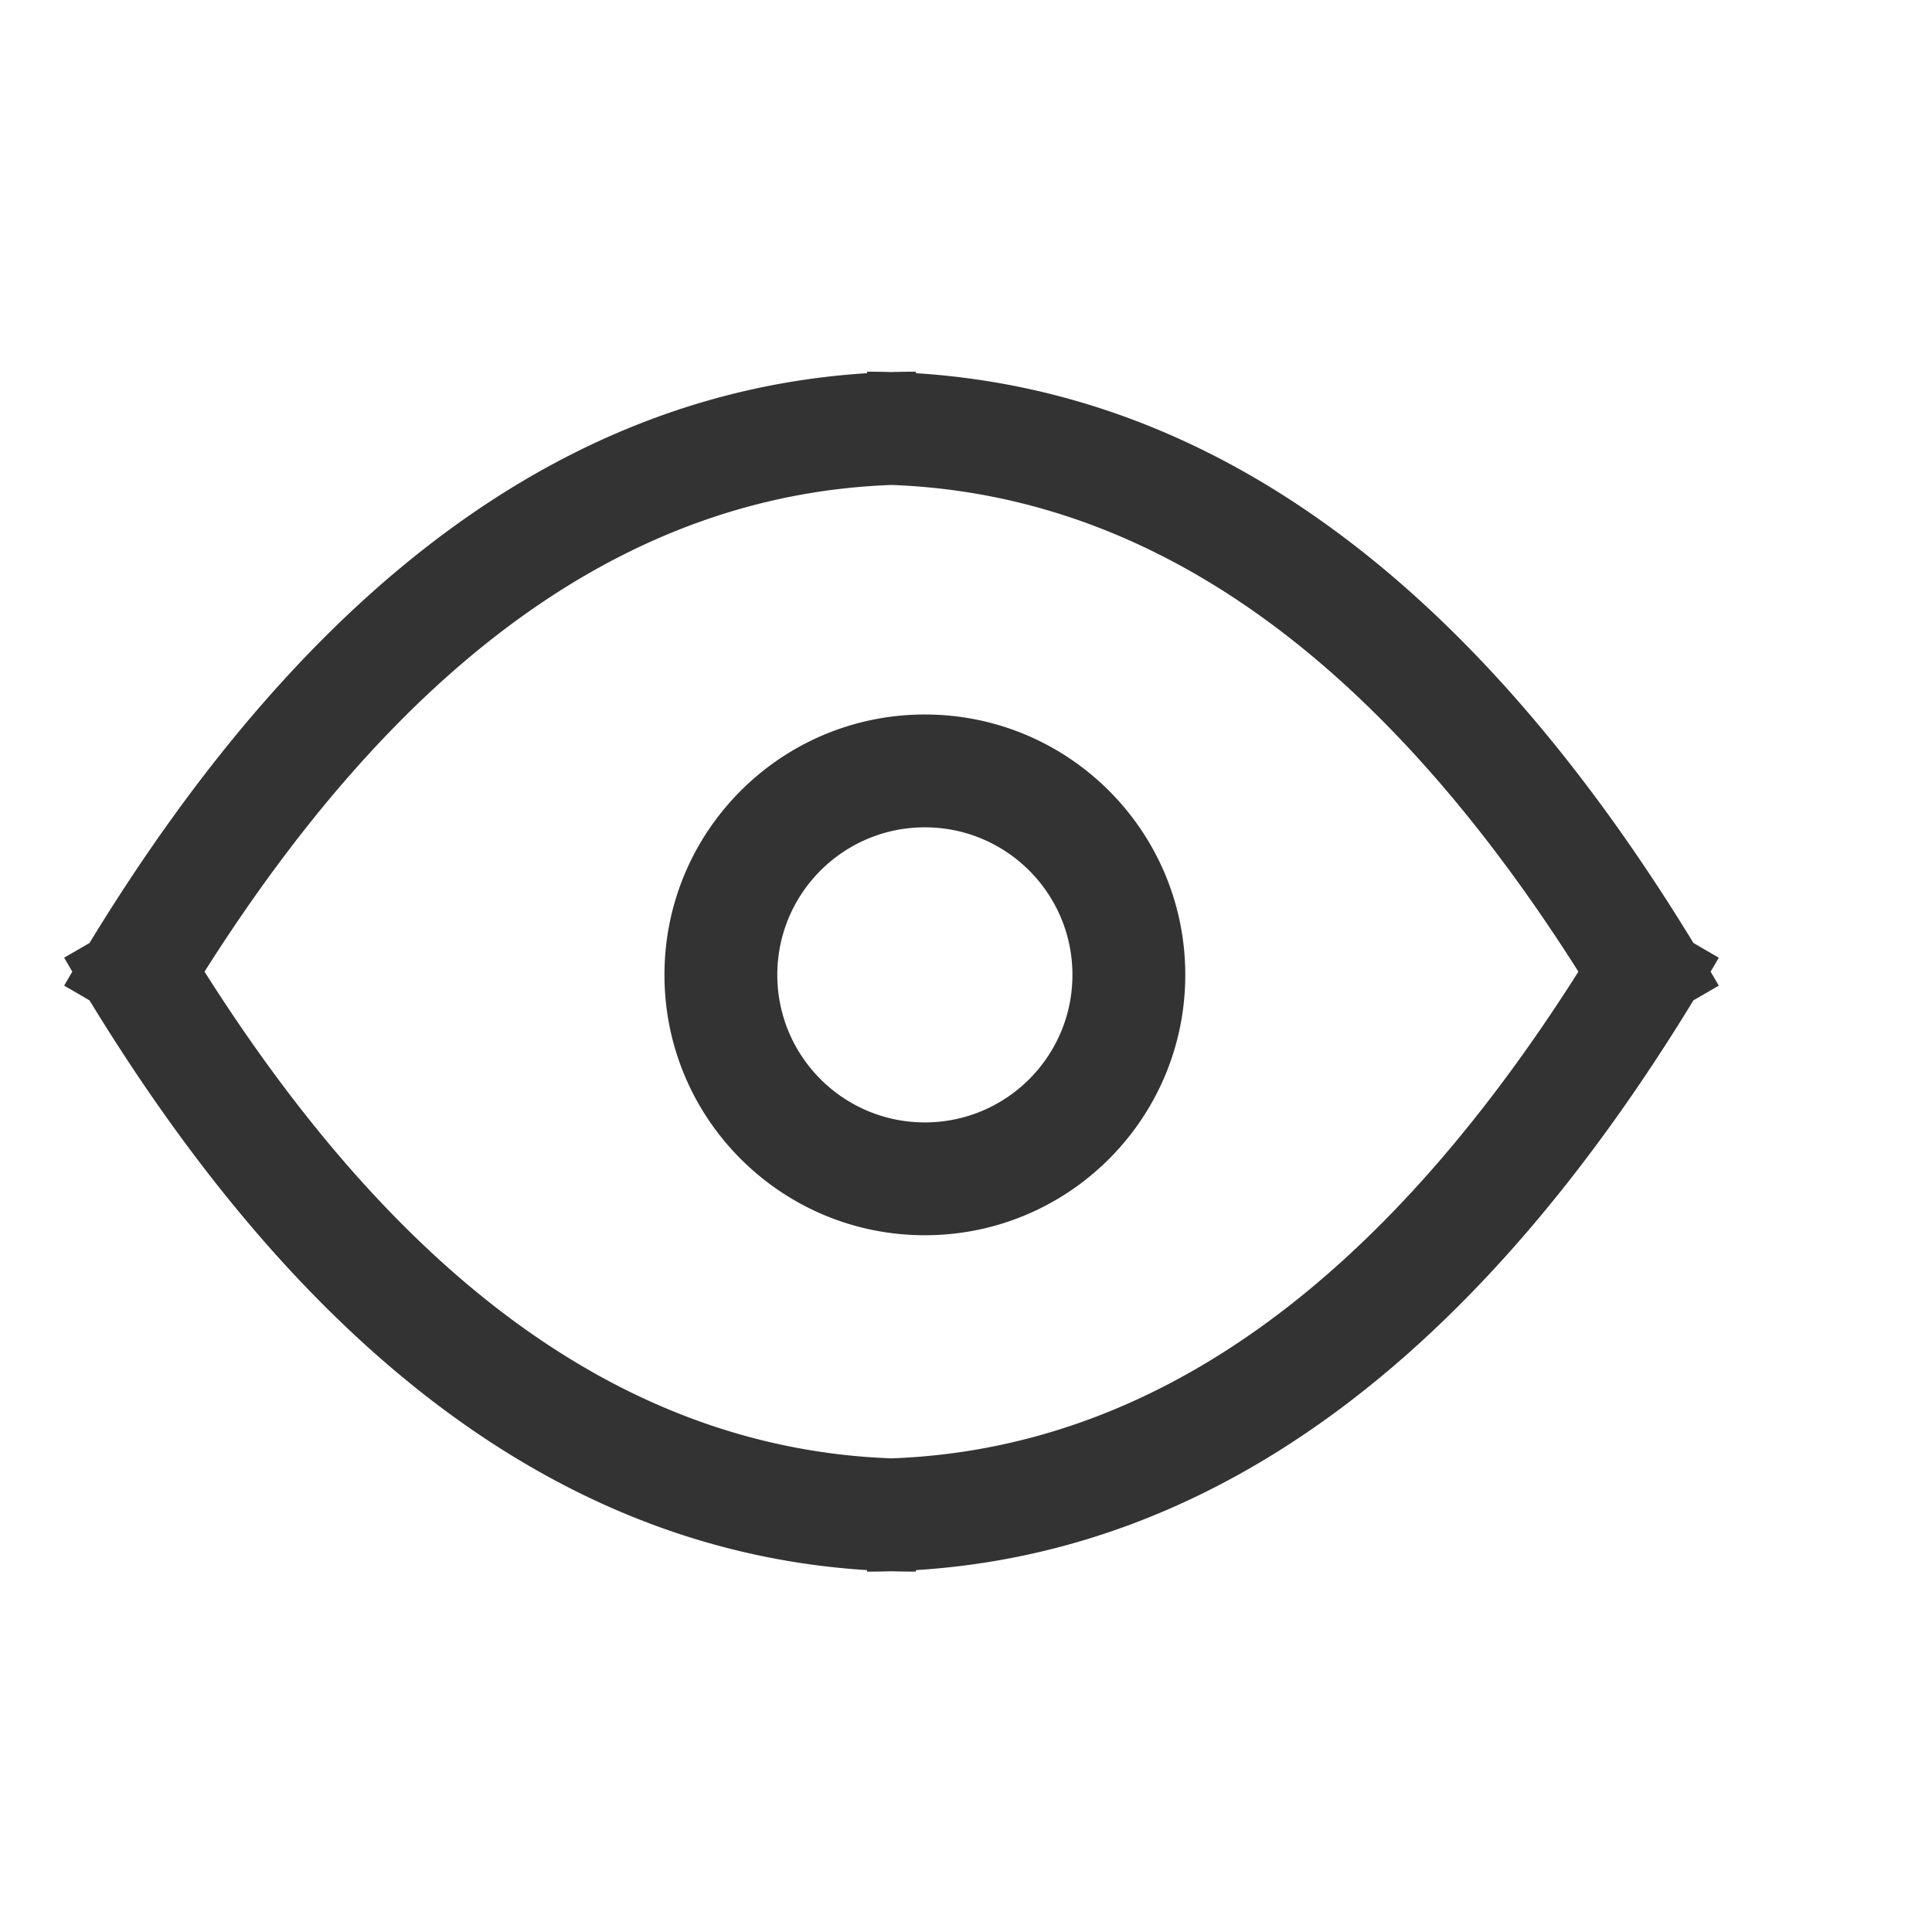 <?xml version="1.0" standalone="no"?><!DOCTYPE svg PUBLIC "-//W3C//DTD SVG 1.1//EN" "http://www.w3.org/Graphics/SVG/1.1/DTD/svg11.dtd"><svg t="1600580822730" class="icon" viewBox="0 0 1024 1024" version="1.1" xmlns="http://www.w3.org/2000/svg" p-id="3301" xmlns:xlink="http://www.w3.org/1999/xlink" width="200" height="200"><defs><style type="text/css"></style></defs><path d="M485.434 197v0.805c158.533 9.937 296.12 111.771 412.127 301.995L911 507.601c-1.44 2.482-2.883 4.95-4.33 7.404a980.287 980.287 0 0 1 4.33 7.394l-13.44 7.8C781.556 720.425 643.968 822.26 485.435 832.196V833l-5.264-0.033c-2.562-0.032-5.12-0.088-7.671-0.167-2.549 0.08-5.106 0.135-7.669 0.167l-5.264 0.033v-0.805C301.033 822.258 163.446 720.424 47.439 530.2L34 522.399c1.44-2.482 2.882-4.95 4.329-7.403A1022.104 1022.104 0 0 1 34 507.601l13.44-7.8c116.005-190.225 253.593-292.06 412.126-301.996V197l5.264 0.033c2.563 0.032 5.12 0.088 7.672 0.167 2.549-0.08 5.106-0.135 7.668-0.167l5.264-0.033z m-12.933 60.037l-0.52 0.02c-136.204 5.22-257.19 90.066-363.575 257.936v0.015c106.52 168.083 227.68 252.93 364.094 257.955 136.415-5.025 257.574-89.873 364.094-257.955v-0.015c-106.52-168.083-227.678-252.93-364.093-257.956zM490.2 378.7c76.228 0 138.022 61.784 138.022 138 0 76.215-61.794 138-138.021 138-76.227 0-138.022-61.785-138.022-138 0-76.216 61.795-138 138.022-138z m0 59.8c-43.195 0-78.211 35.011-78.211 78.2 0 43.188 35.016 78.2 78.212 78.2 43.195 0 78.212-35.012 78.212-78.2 0-43.189-35.017-78.2-78.212-78.2z" fill="#333333" p-id="3302"></path></svg>